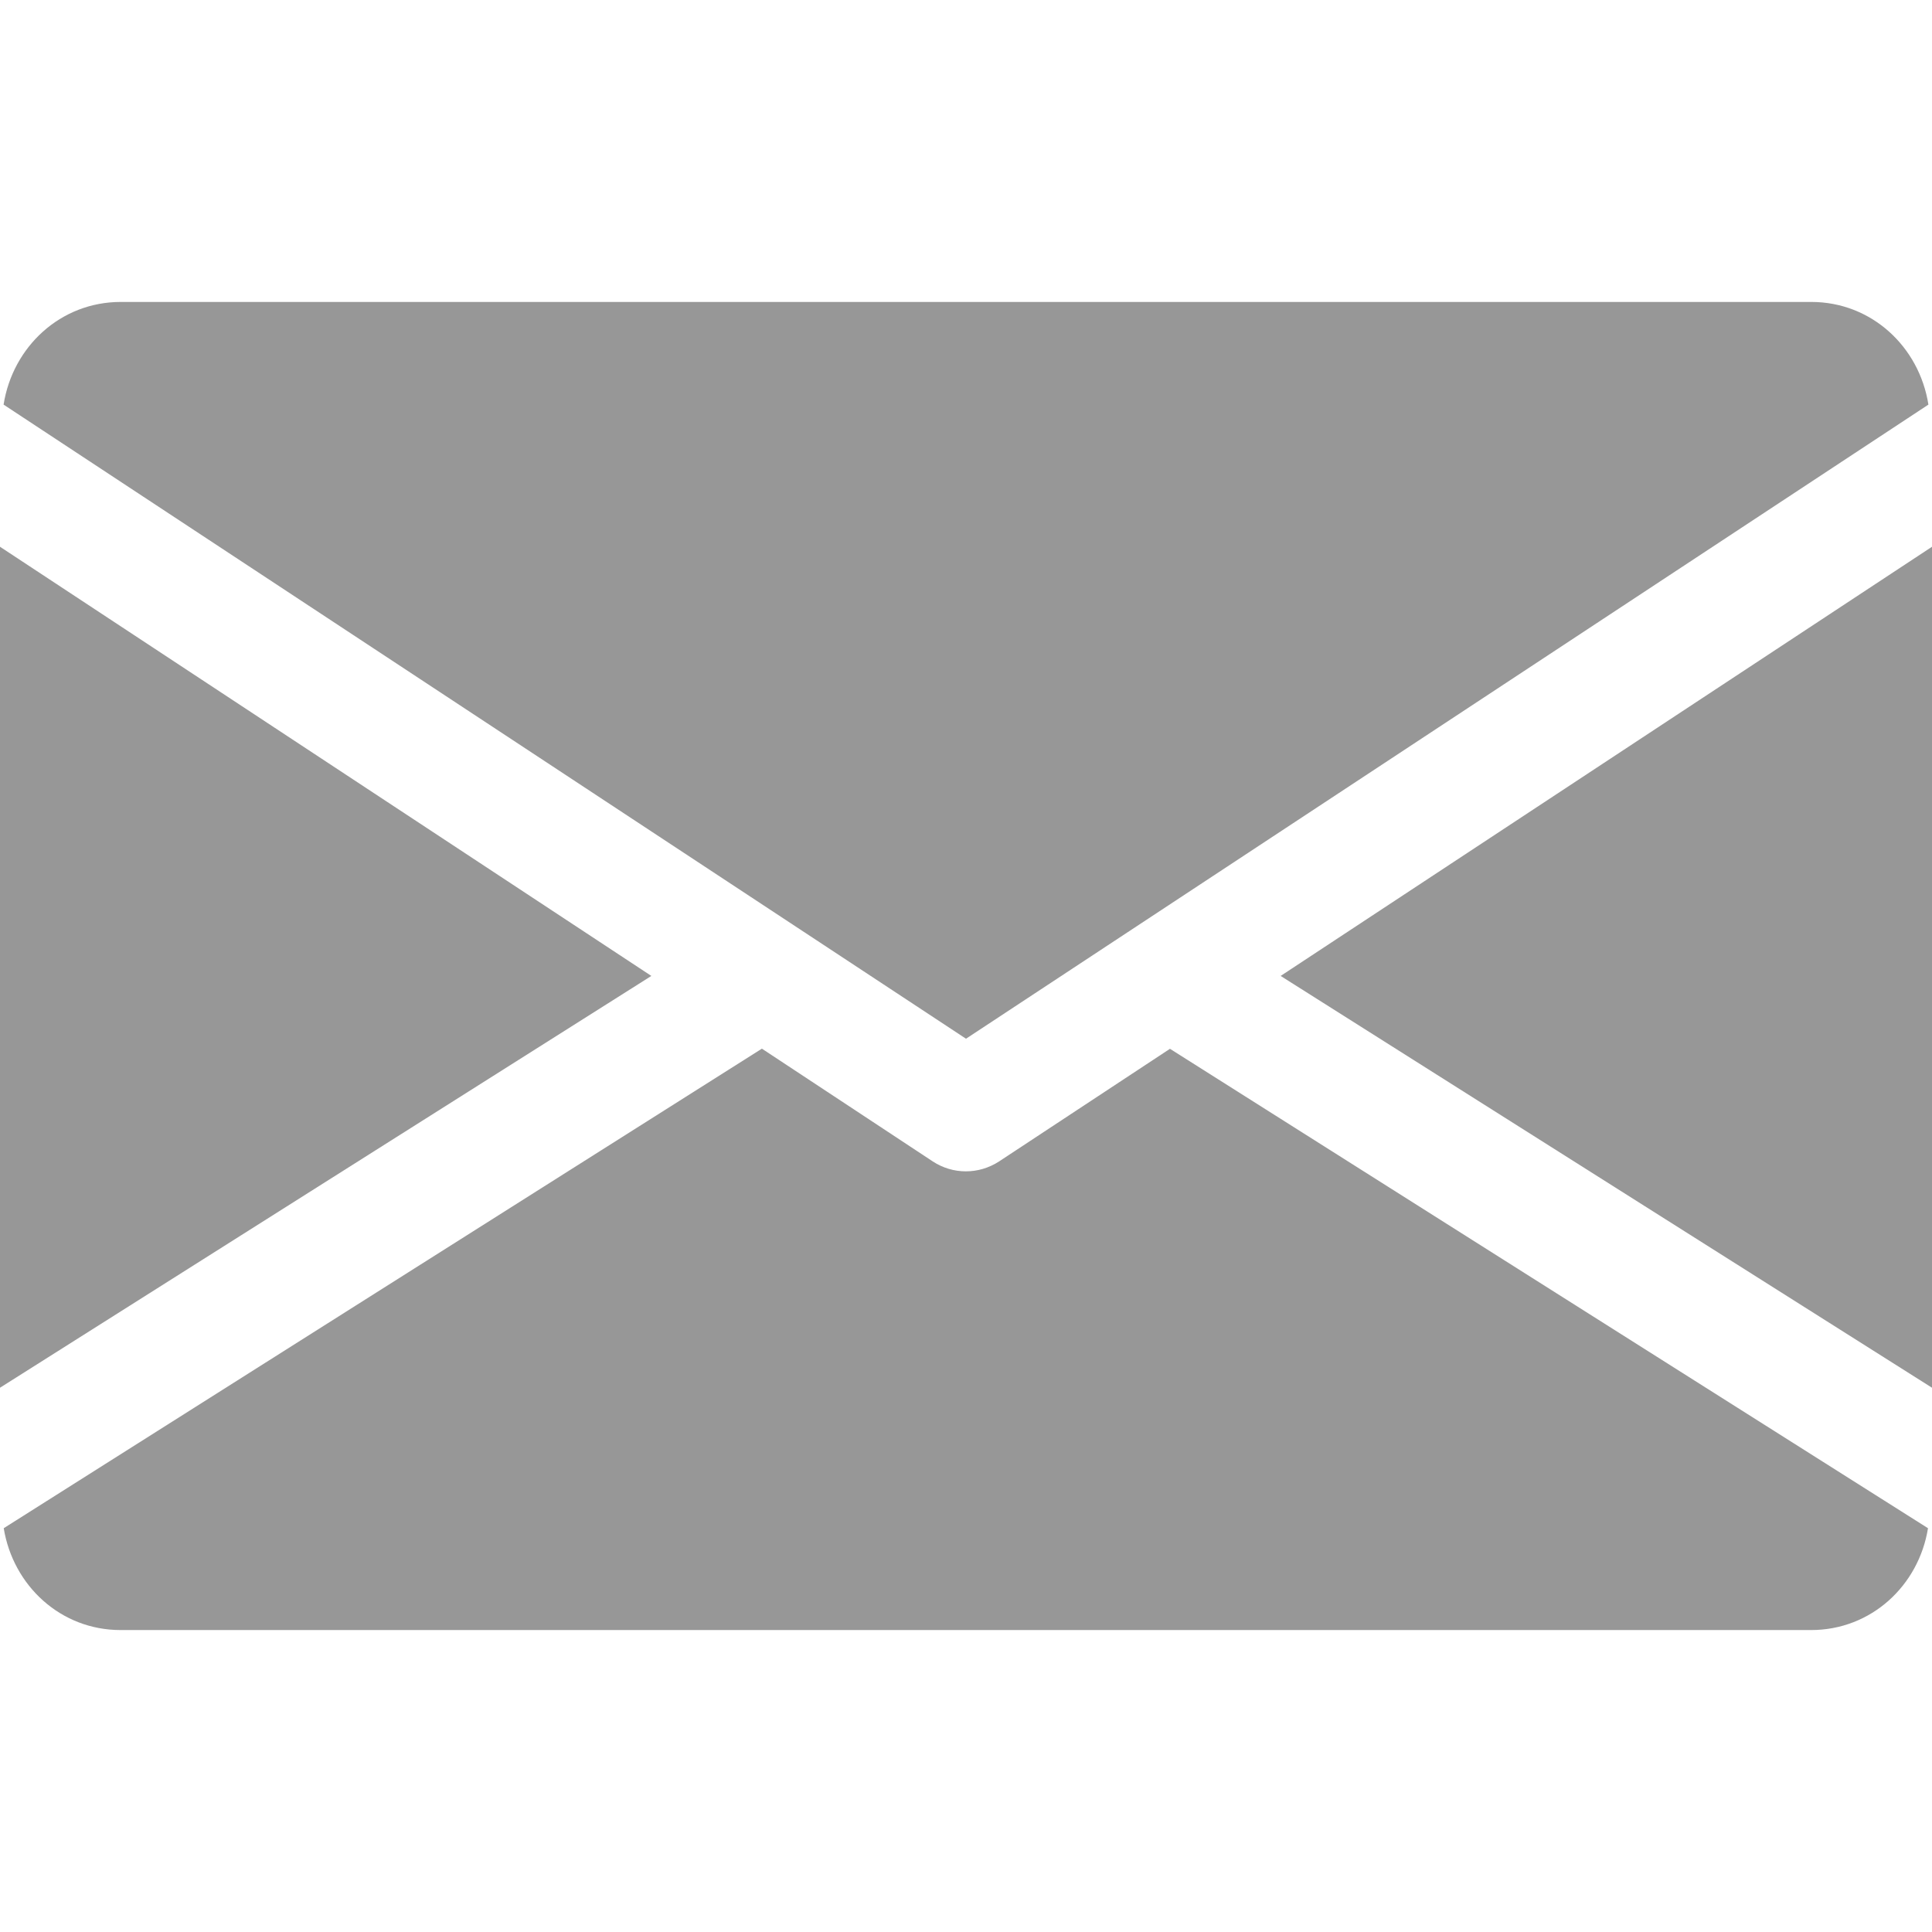 <svg width="14" height="14" viewBox="0 0 14 14" fill="none" xmlns="http://www.w3.org/2000/svg">
<g clip-path="url(#clip0)">
<path d="M9.28 7.072L14 10.056V3.962L9.28 7.072Z" fill="#979797"/>
<path d="M0 3.962V10.056L4.72 7.072L0 3.962Z" fill="#979797"/>
<path d="M13.125 2.188H0.875C0.438 2.188 0.092 2.513 0.026 2.932L7 7.527L13.974 2.932C13.908 2.513 13.562 2.188 13.125 2.188Z" fill="#979797"/>
<path d="M8.478 7.6L7.24 8.416C7.166 8.464 7.083 8.488 6.999 8.488C6.915 8.488 6.832 8.464 6.759 8.416L5.521 7.599L0.027 11.074C0.095 11.49 0.439 11.812 0.874 11.812H13.124C13.559 11.812 13.904 11.49 13.971 11.074L8.478 7.6Z" fill="#979797"/>
</g>
<defs>
<clipPath id="clip0">
<rect width="14" height="14" fill="white"/>
</clipPath>
</defs>
</svg>
